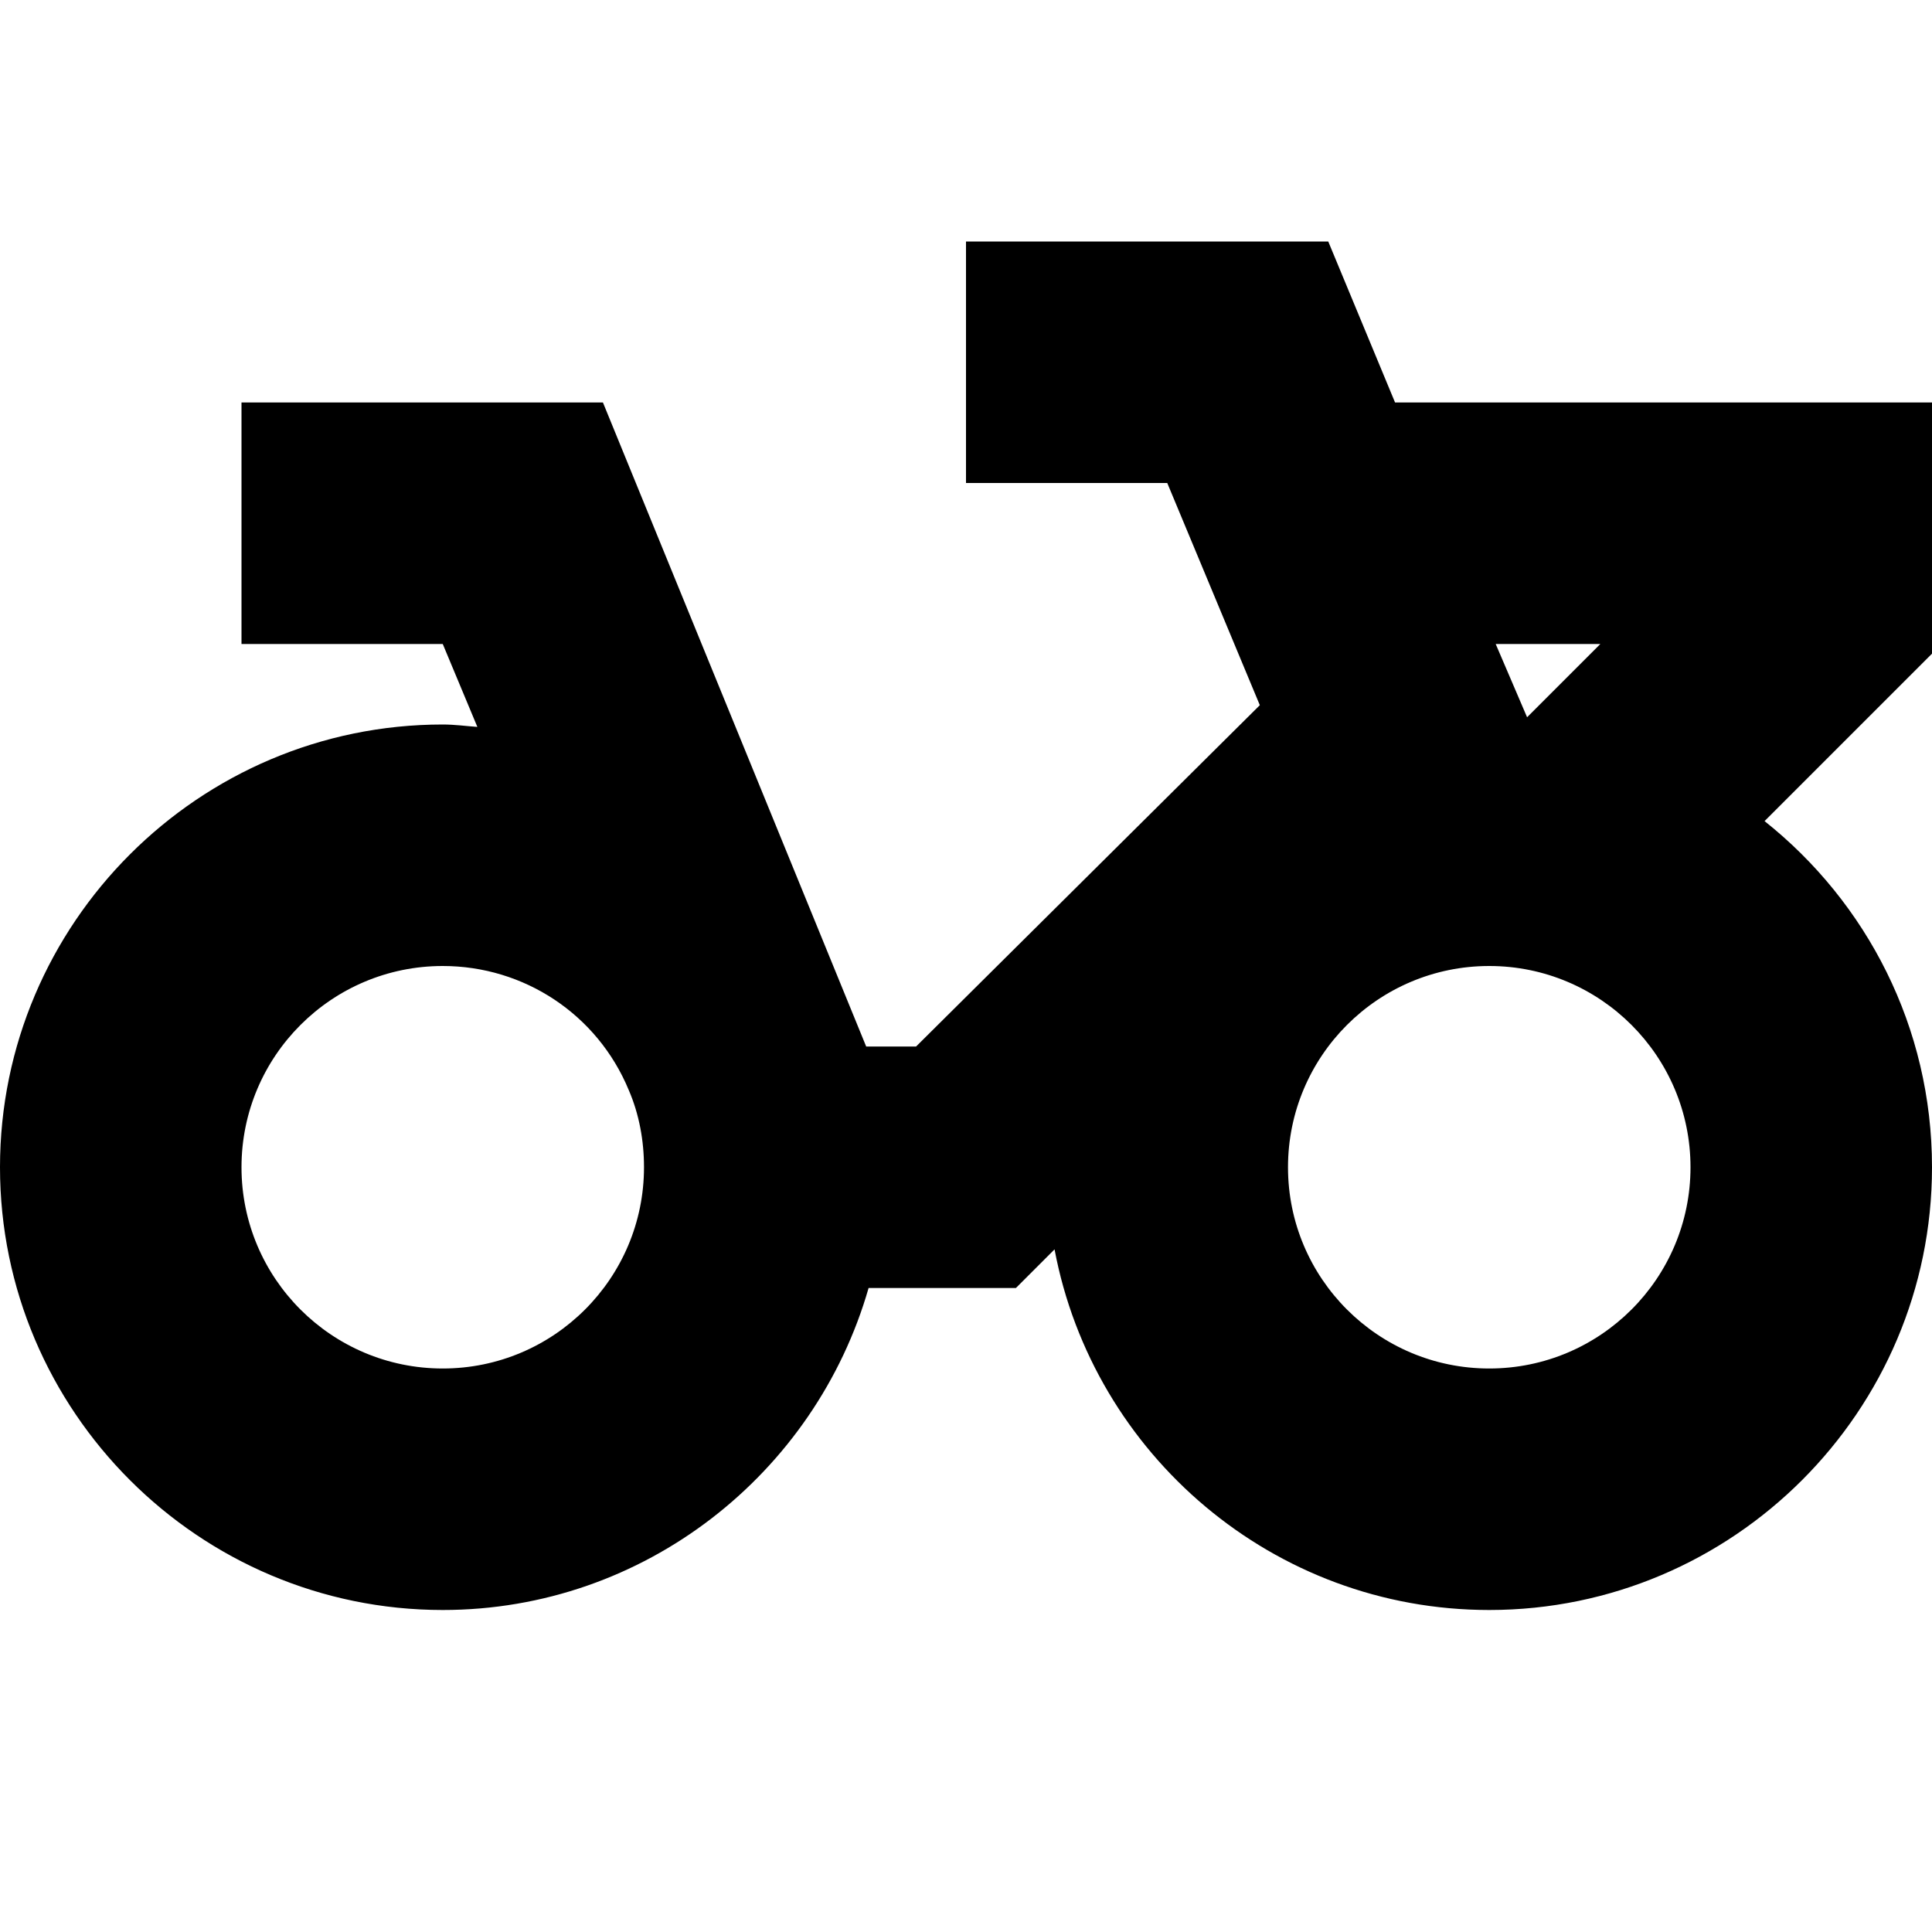 <svg width="24" height="24" viewBox="0 0 24 24" fill="none" xmlns="http://www.w3.org/2000/svg">
  <title>Bike jump (outlined)</title>
  <g transform="matrix(
          1 0
          0 1
          0 3
        )"><path fill-rule="nonzero" clip-rule="nonzero" d="M24 2L17.33 2L16.5 0L12 0L12 3L14.5 3L15.65 5.76L11.38 10L10.76 10L7.49 2L3 2L3 5L5.5 5L5.93 6.03C5.79 6.02 5.65 6 5.5 6C2.47 6 0 8.47 0 11.5C0 14.53 2.47 17 5.5 17C8.01 17 10.13 15.3 10.79 13L12.62 13L13.1 12.52C13.58 15.07 15.82 17 18.5 17C21.53 17 24 14.53 24 11.5C24 9.76 23.19 8.21 21.92 7.2L24 5.12L24 2ZM5.5 14C4.12 14 3 12.88 3 11.5C3 10.12 4.12 9 5.5 9C6.51 9 7.42 9.6 7.81 10.54C7.94 10.84 8 11.17 8 11.5C8 12.88 6.88 14 5.5 14ZM19.88 5L18.97 5.91L18.58 5L19.88 5ZM18.5 14C17.12 14 16 12.88 16 11.5C16 10.12 17.12 9 18.5 9C19.88 9 21 10.12 21 11.5C21 12.88 19.88 14 18.5 14Z" fill="currentColor" opacity="1"/></g>
</svg>